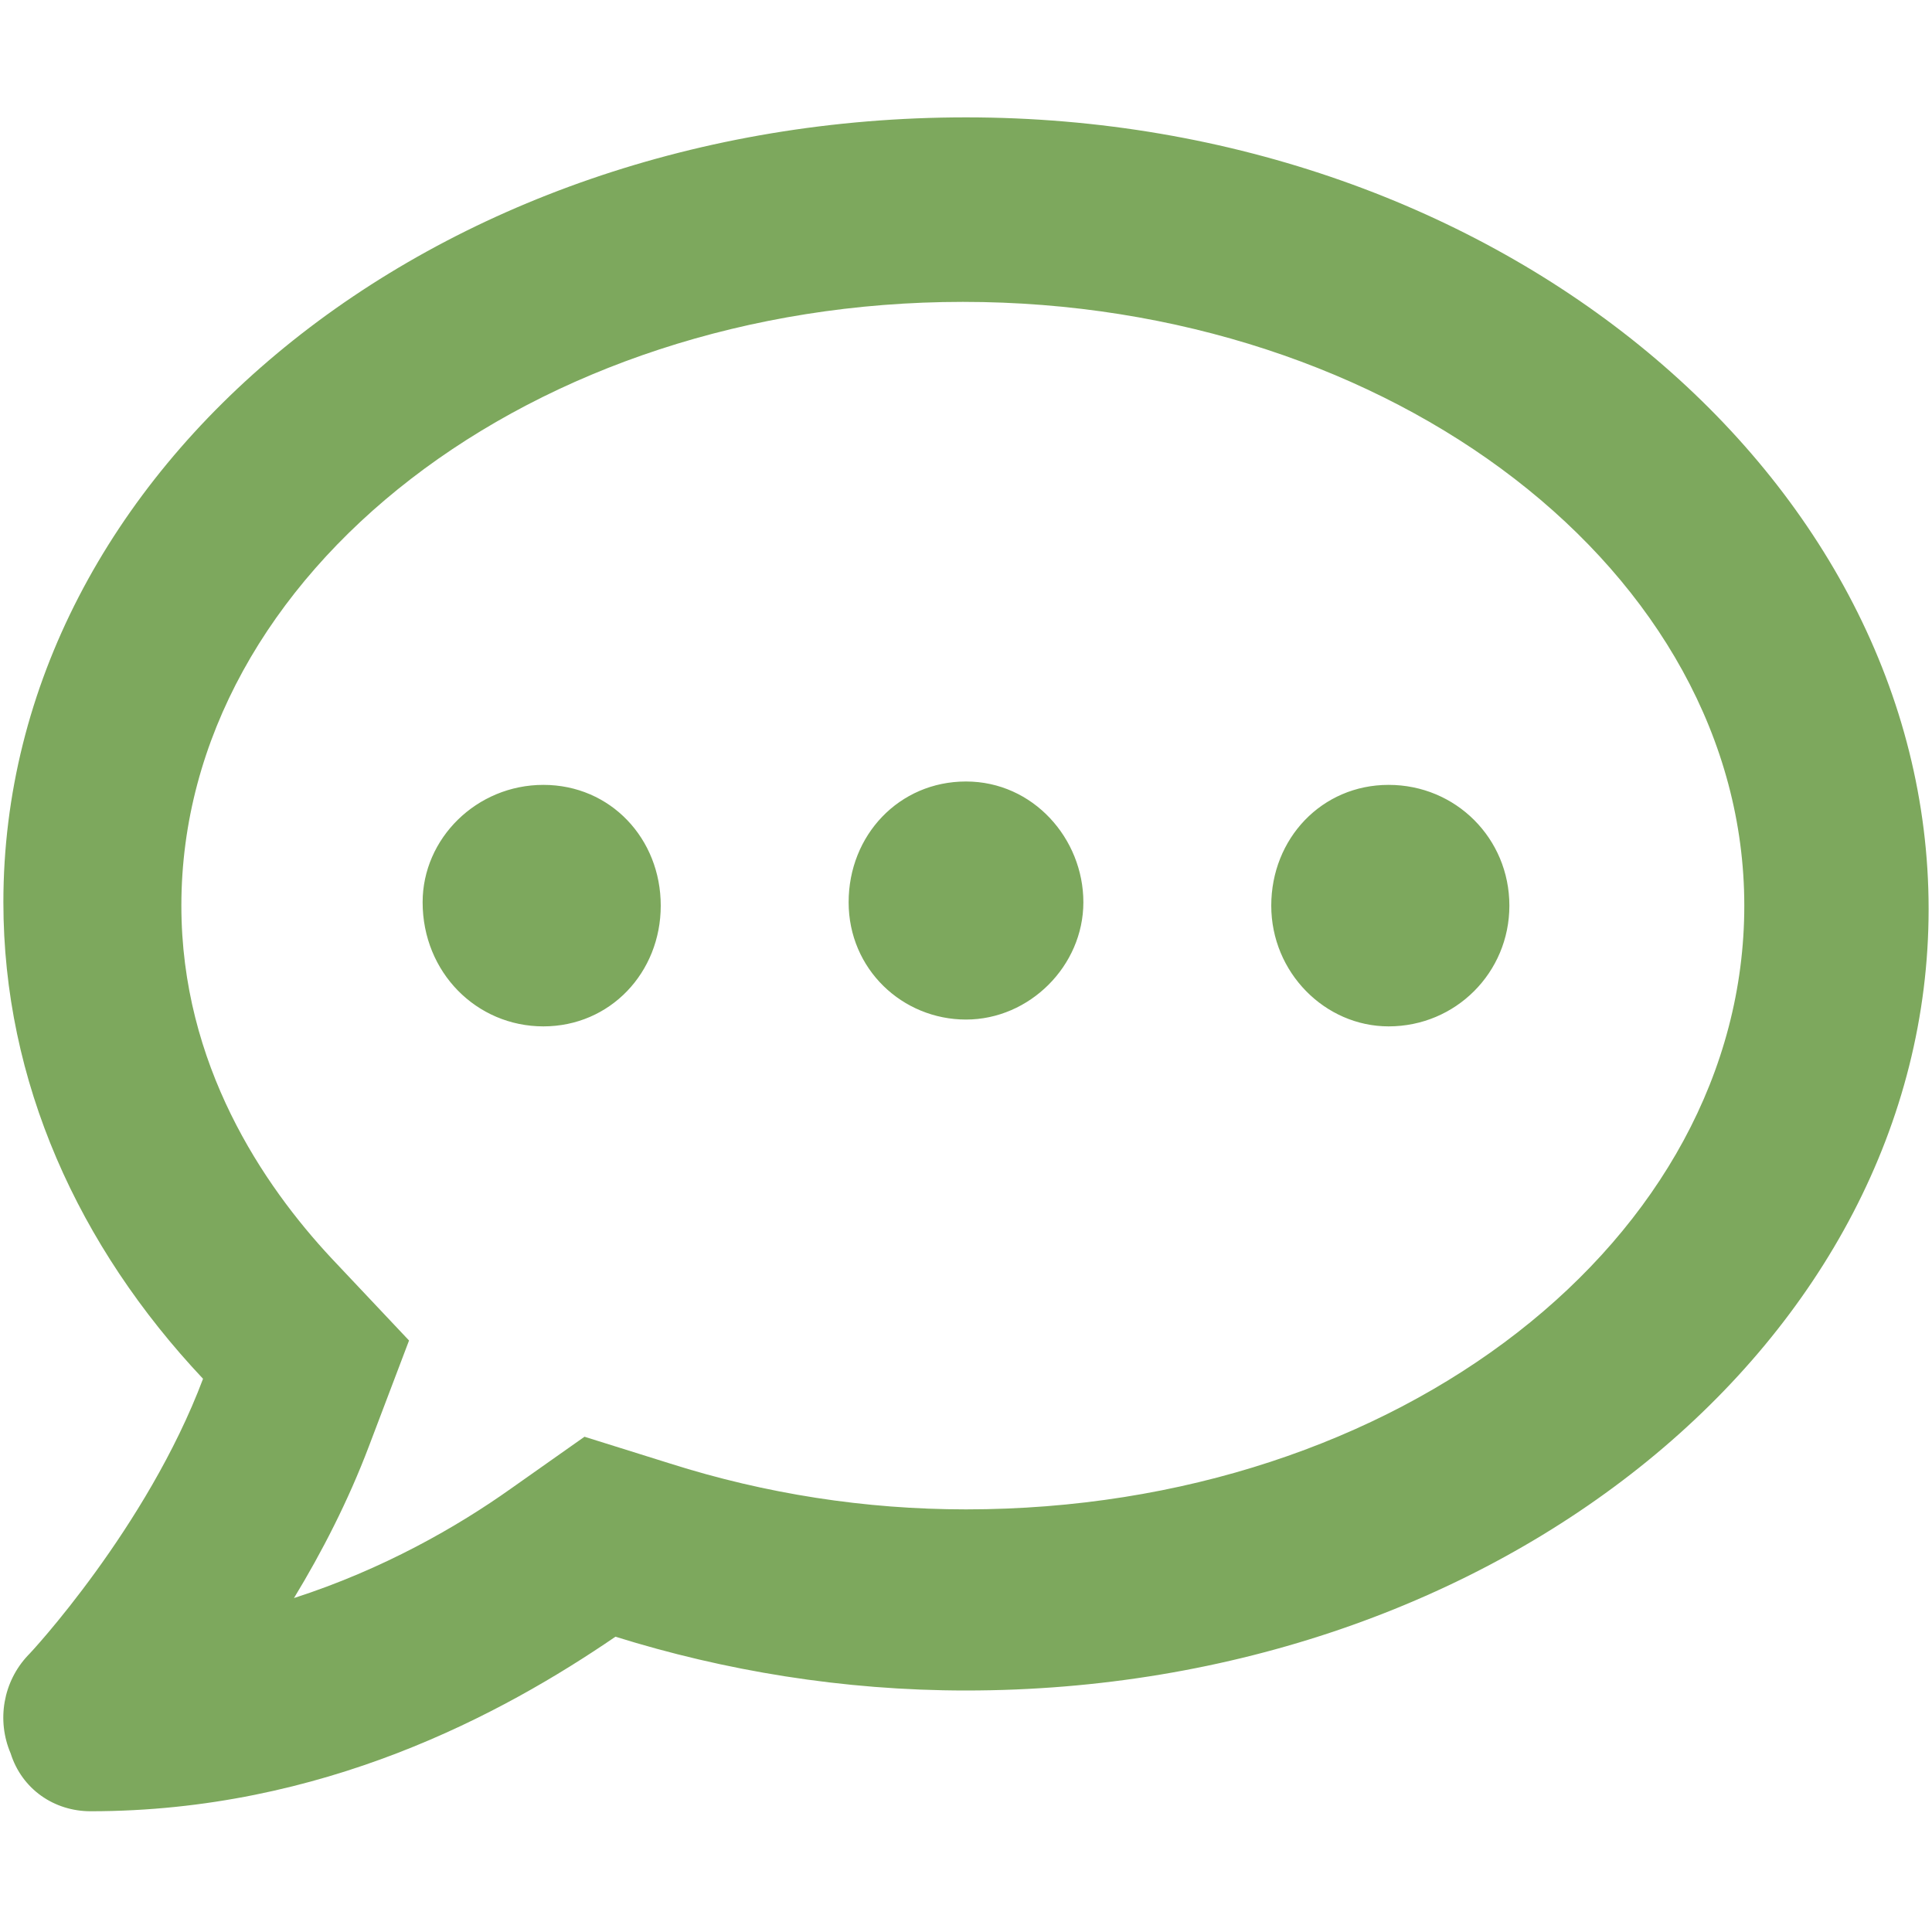 <svg width="32" height="32" viewBox="0 0 32 32" fill="none" xmlns="http://www.w3.org/2000/svg">
<path d="M9 13C7.894 13 7 13.887 7 14.944C7 16.106 7.894 17 9 17C10.106 17 10.944 16.109 10.944 15C10.944 13.891 10.113 13 9 13ZM16 12.944C14.891 12.944 14.056 13.834 14.056 14.944C14.056 16.053 14.947 16.887 16 16.887C17.053 16.887 17.944 15.997 17.944 14.944C17.944 13.891 17.113 12.944 16 12.944ZM23 13C21.891 13 21.056 13.891 21.056 15C21.056 16.109 21.947 17 23 17C24.11 17 25 16.109 25 15C25 13.887 24.113 13 23 13ZM16 1.944C7.163 1.944 0.056 7.764 0.056 14.944C0.056 17.92 1.301 20.647 3.363 22.837C2.434 25.306 0.496 27.392 0.465 27.416C0.051 27.853 -0.058 28.494 0.176 29.041C0.364 29.637 0.899 30 1.5 30C5.343 30 8.319 28.391 10.194 27.109C11.998 27.672 13.954 28 16 28C24.838 28 31.944 22.179 31.944 15.056C31.944 7.933 24.838 1.944 16 1.944ZM16 25C14.328 25 12.68 24.742 11.103 24.242L9.681 23.797L8.463 24.656C7.572 25.289 6.346 25.992 4.869 26.469C5.33 25.711 5.768 24.859 6.111 23.953L6.775 22.203L5.486 20.836C4.363 19.631 3.004 17.637 3.004 15C3.004 9.484 8.831 5 15.948 5C23.064 5 28.891 9.484 28.891 15C28.891 20.516 23.175 25 16 25Z" fill="#7DA85D"/>
</svg>
